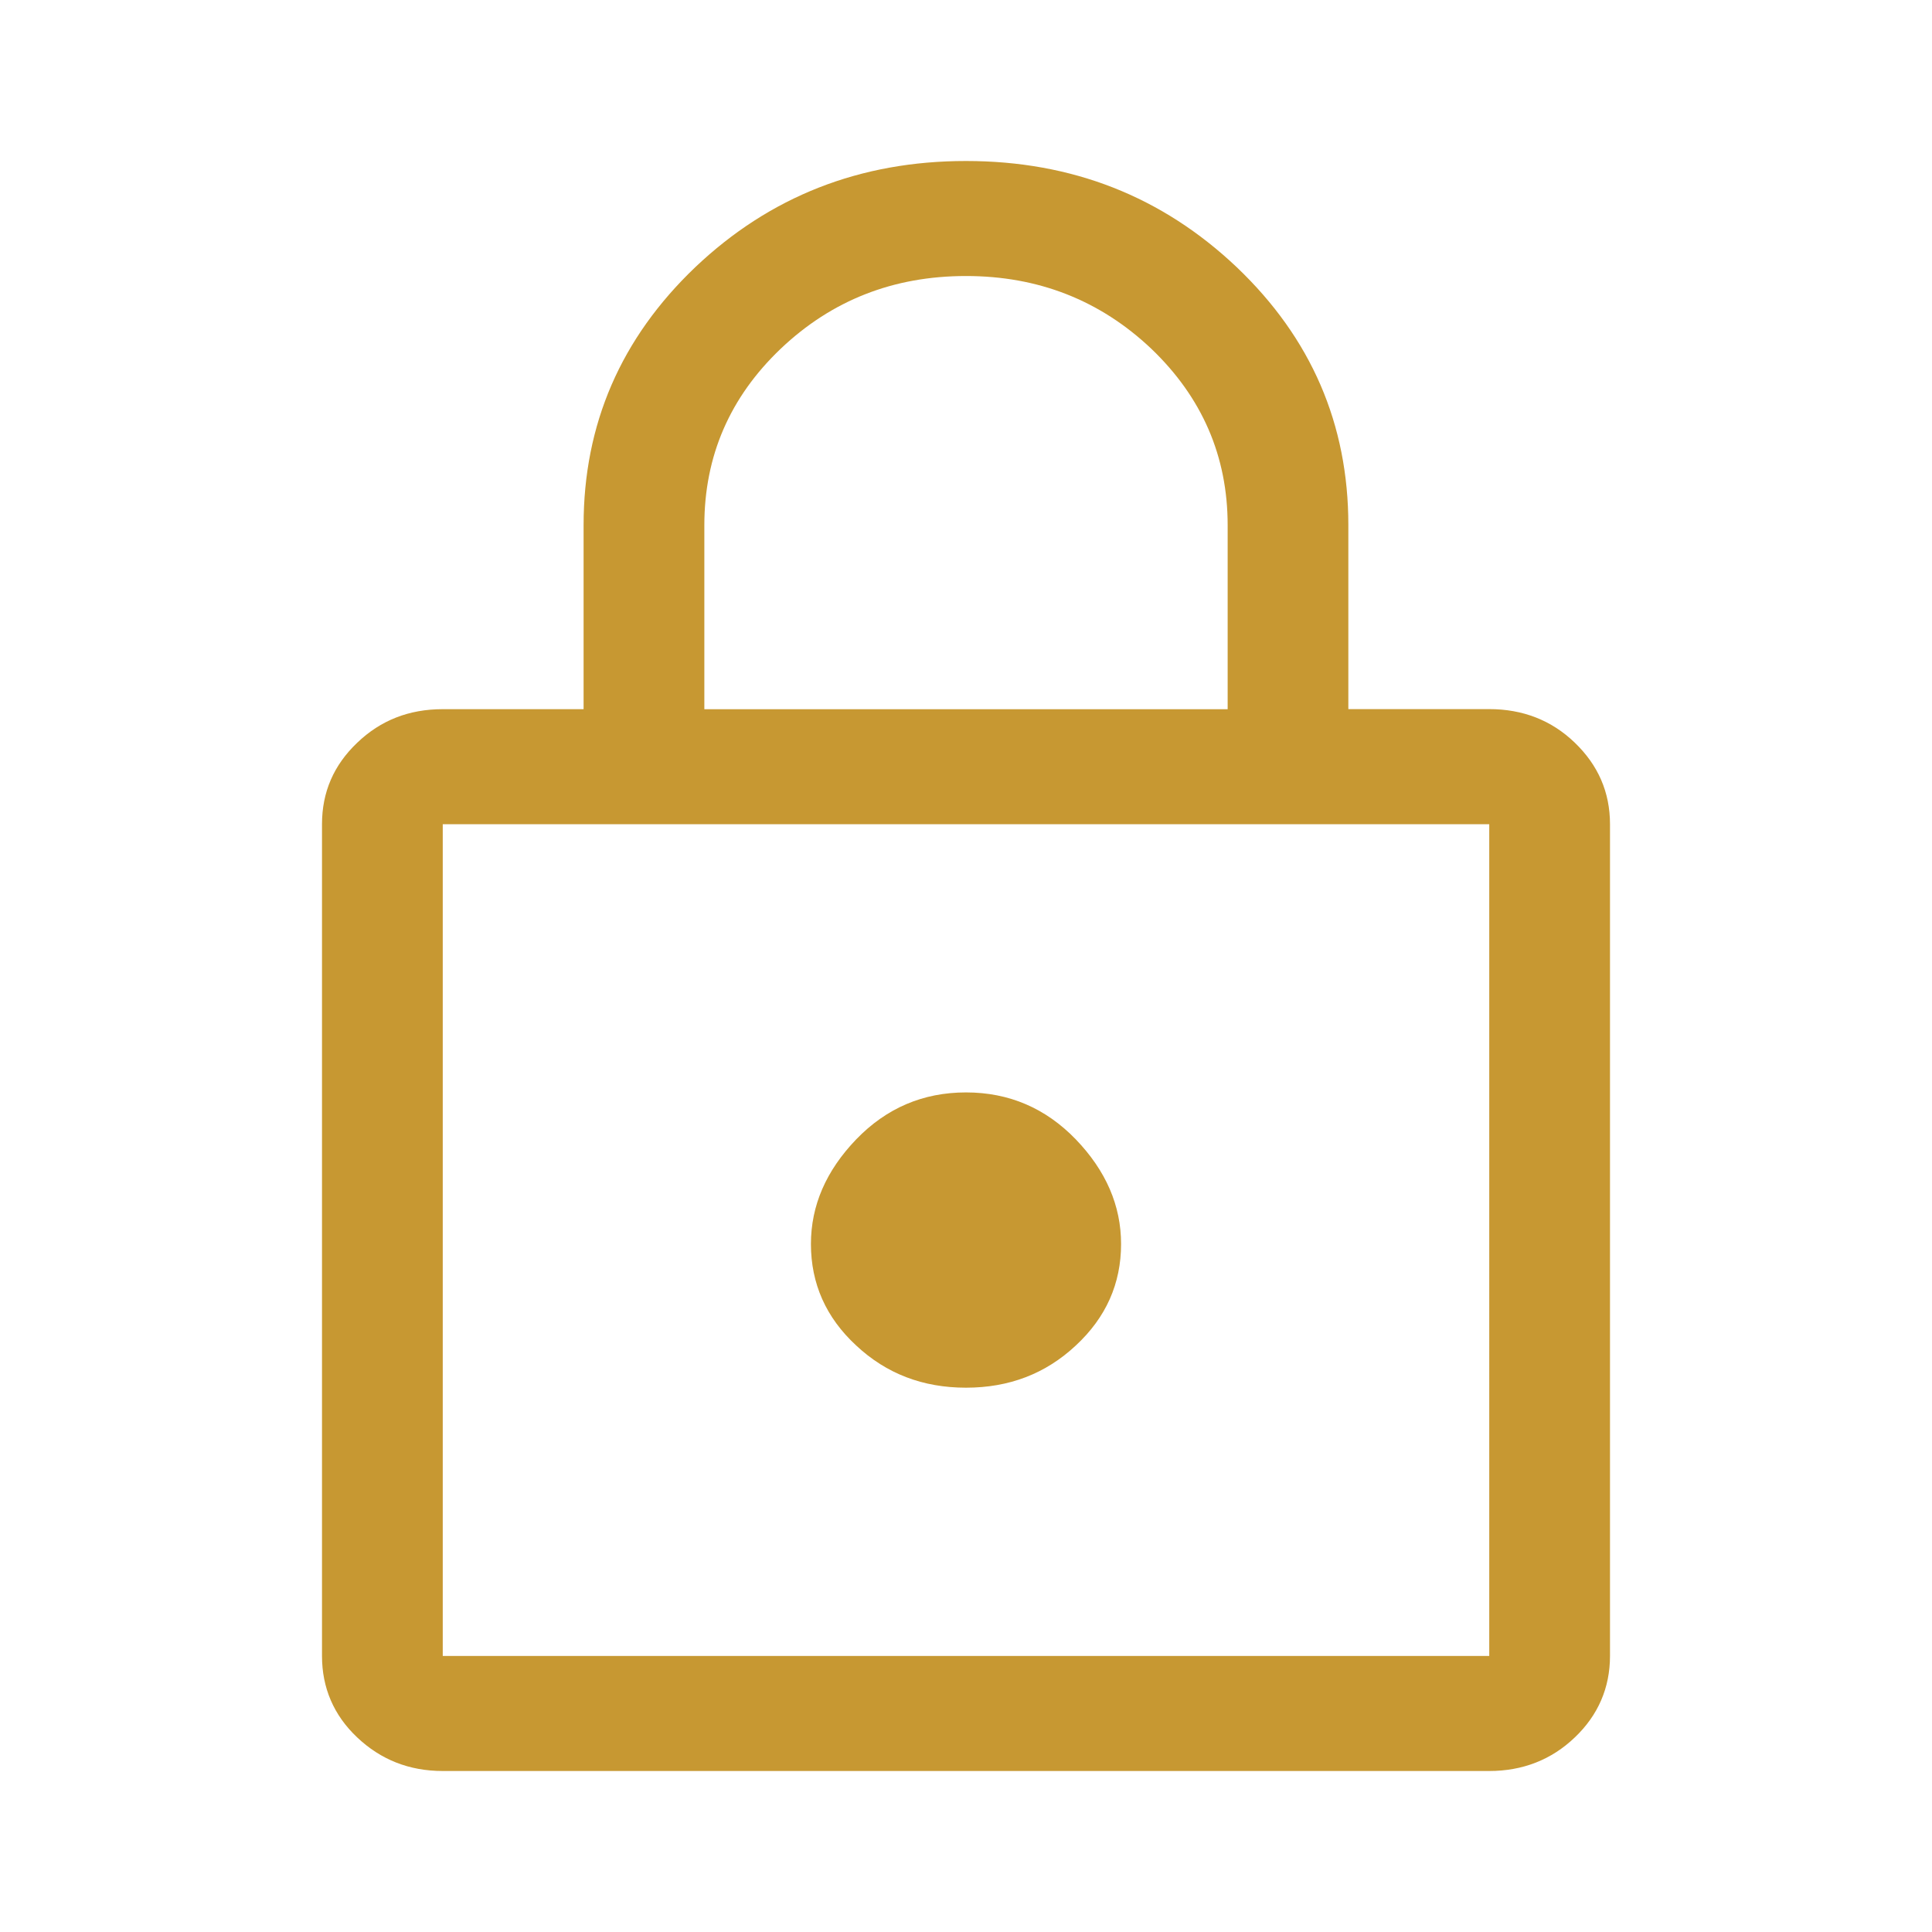 <?xml version="1.0" encoding="utf-8"?>
<!-- Generator: Adobe Illustrator 16.0.0, SVG Export Plug-In . SVG Version: 6.00 Build 0)  -->
<!DOCTYPE svg PUBLIC "-//W3C//DTD SVG 1.1//EN" "http://www.w3.org/Graphics/SVG/1.1/DTD/svg11.dtd">
<svg version="1.1" id="Calque_1" xmlns="http://www.w3.org/2000/svg" xmlns:xlink="http://www.w3.org/1999/xlink" x="0px" y="0px"
	 width="30px" height="30px" viewBox="0 0 30 30" enable-background="new 0 0 30 30" xml:space="preserve">
<path fill="#C79832" d="M6.875,27.5c-0.522,0-0.963-0.176-1.328-0.521C5.182,26.635,5,26.208,5,25.714V12.798
	c0-0.498,0.182-0.918,0.547-1.265c0.365-0.35,0.806-0.521,1.328-0.521h2.187V8.154c0-1.568,0.579-2.902,1.733-4.004
	C11.953,3.051,13.354,2.5,15,2.5c1.648,0,3.047,0.552,4.205,1.65c1.157,1.103,1.732,2.437,1.732,4.004v2.857h2.188
	c0.519,0,0.966,0.172,1.328,0.521C24.815,11.88,25,12.301,25,12.798v12.916c0,0.494-0.185,0.921-0.547,1.265
	c-0.362,0.347-0.81,0.521-1.328,0.521H6.875z M6.875,25.714h16.25V12.798H6.875V25.714z M15,21.548c0.668,0,1.236-0.216,1.705-0.655
	c0.469-0.435,0.703-0.961,0.703-1.576c0-0.596-0.234-1.137-0.703-1.625c-0.469-0.485-1.037-0.729-1.705-0.729
	s-1.236,0.243-1.705,0.729c-0.469,0.488-0.703,1.029-0.703,1.625c0,0.615,0.234,1.143,0.703,1.576
	C13.764,21.332,14.332,21.548,15,21.548z M10.938,11.013h8.125V8.155c0-1.072-0.398-1.986-1.186-2.74
	C17.081,4.662,16.121,4.286,15,4.286c-1.126,0-2.084,0.376-2.877,1.129c-0.79,0.753-1.186,1.667-1.186,2.74V11.013z M6.875,25.714
	V12.798V25.714z"/>
</svg>
